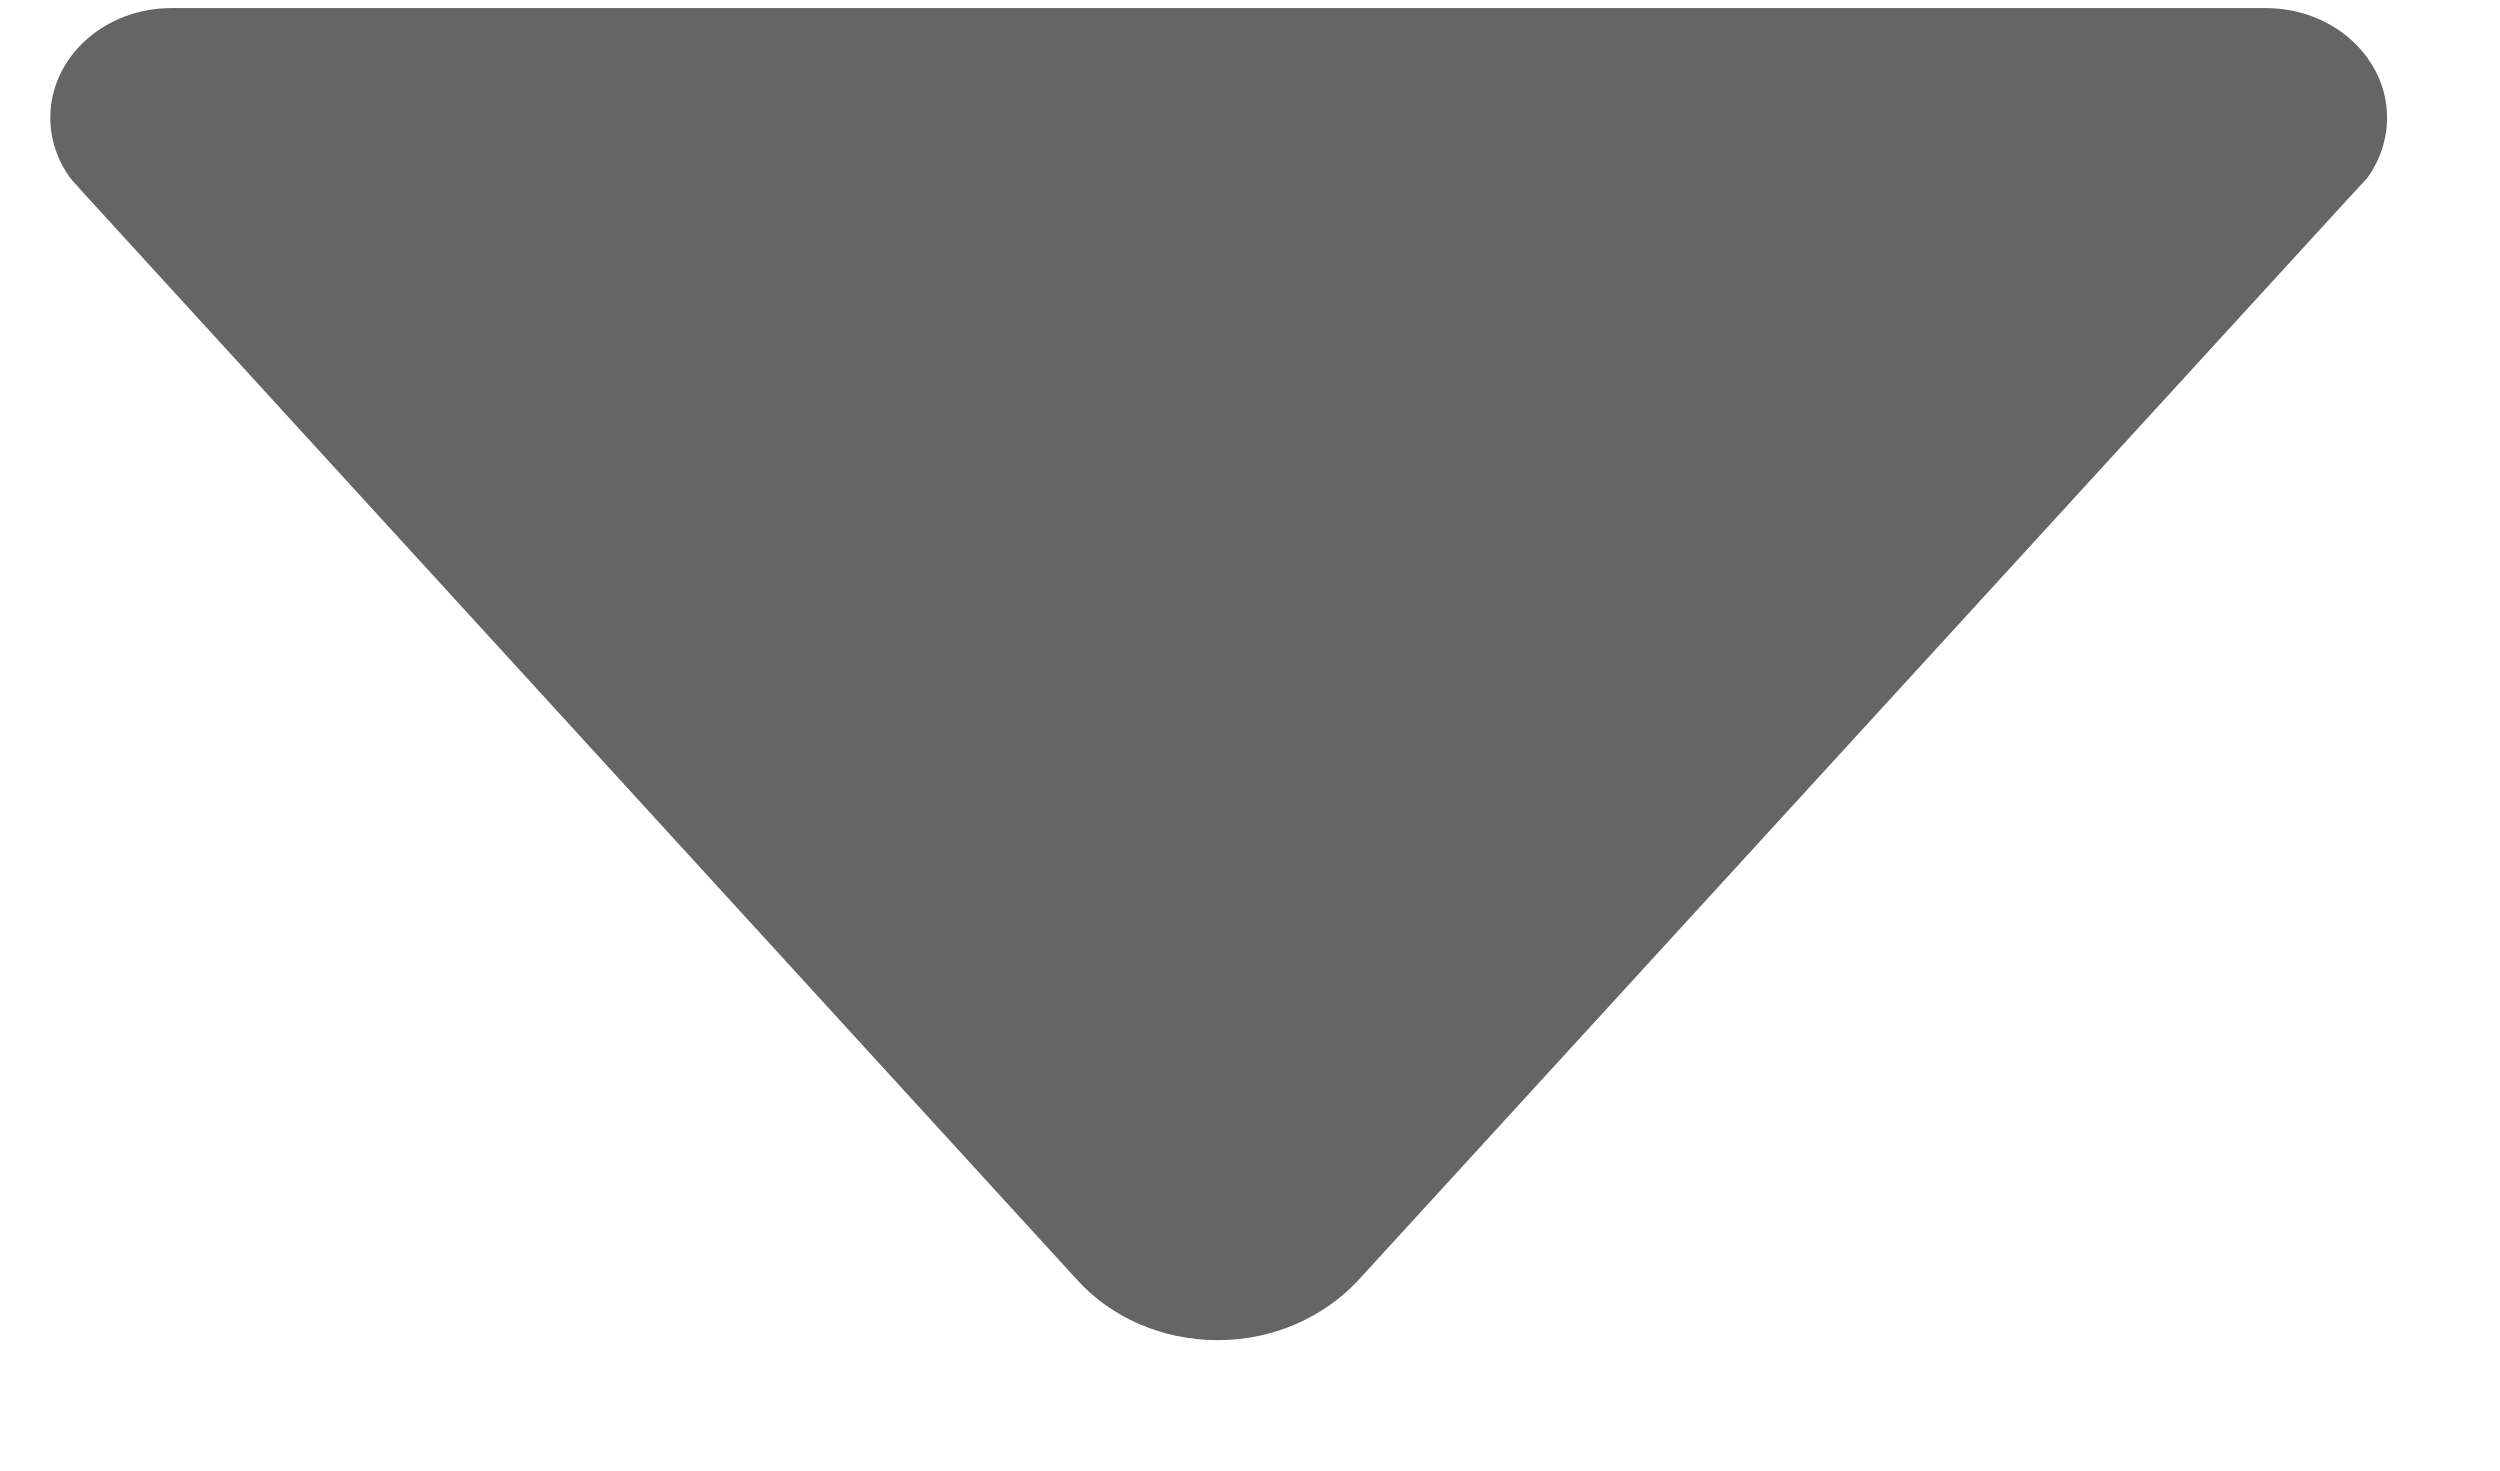 <svg width="17" height="10" viewBox="0 0 17 10" fill="none" xmlns="http://www.w3.org/2000/svg">
<path d="M0.486 1.221L0.575 1.32L7.328 8.707C7.557 8.957 7.899 9.113 8.282 9.113C8.664 9.113 9.007 8.952 9.235 8.707L15.983 1.334L16.097 1.211C16.182 1.093 16.232 0.952 16.232 0.8C16.232 0.39 15.864 0.055 15.407 0.055L1.166 0.055C0.709 0.055 0.342 0.39 0.342 0.8C0.342 0.956 0.396 1.103 0.486 1.221Z" fill="#656565"/>
</svg>
